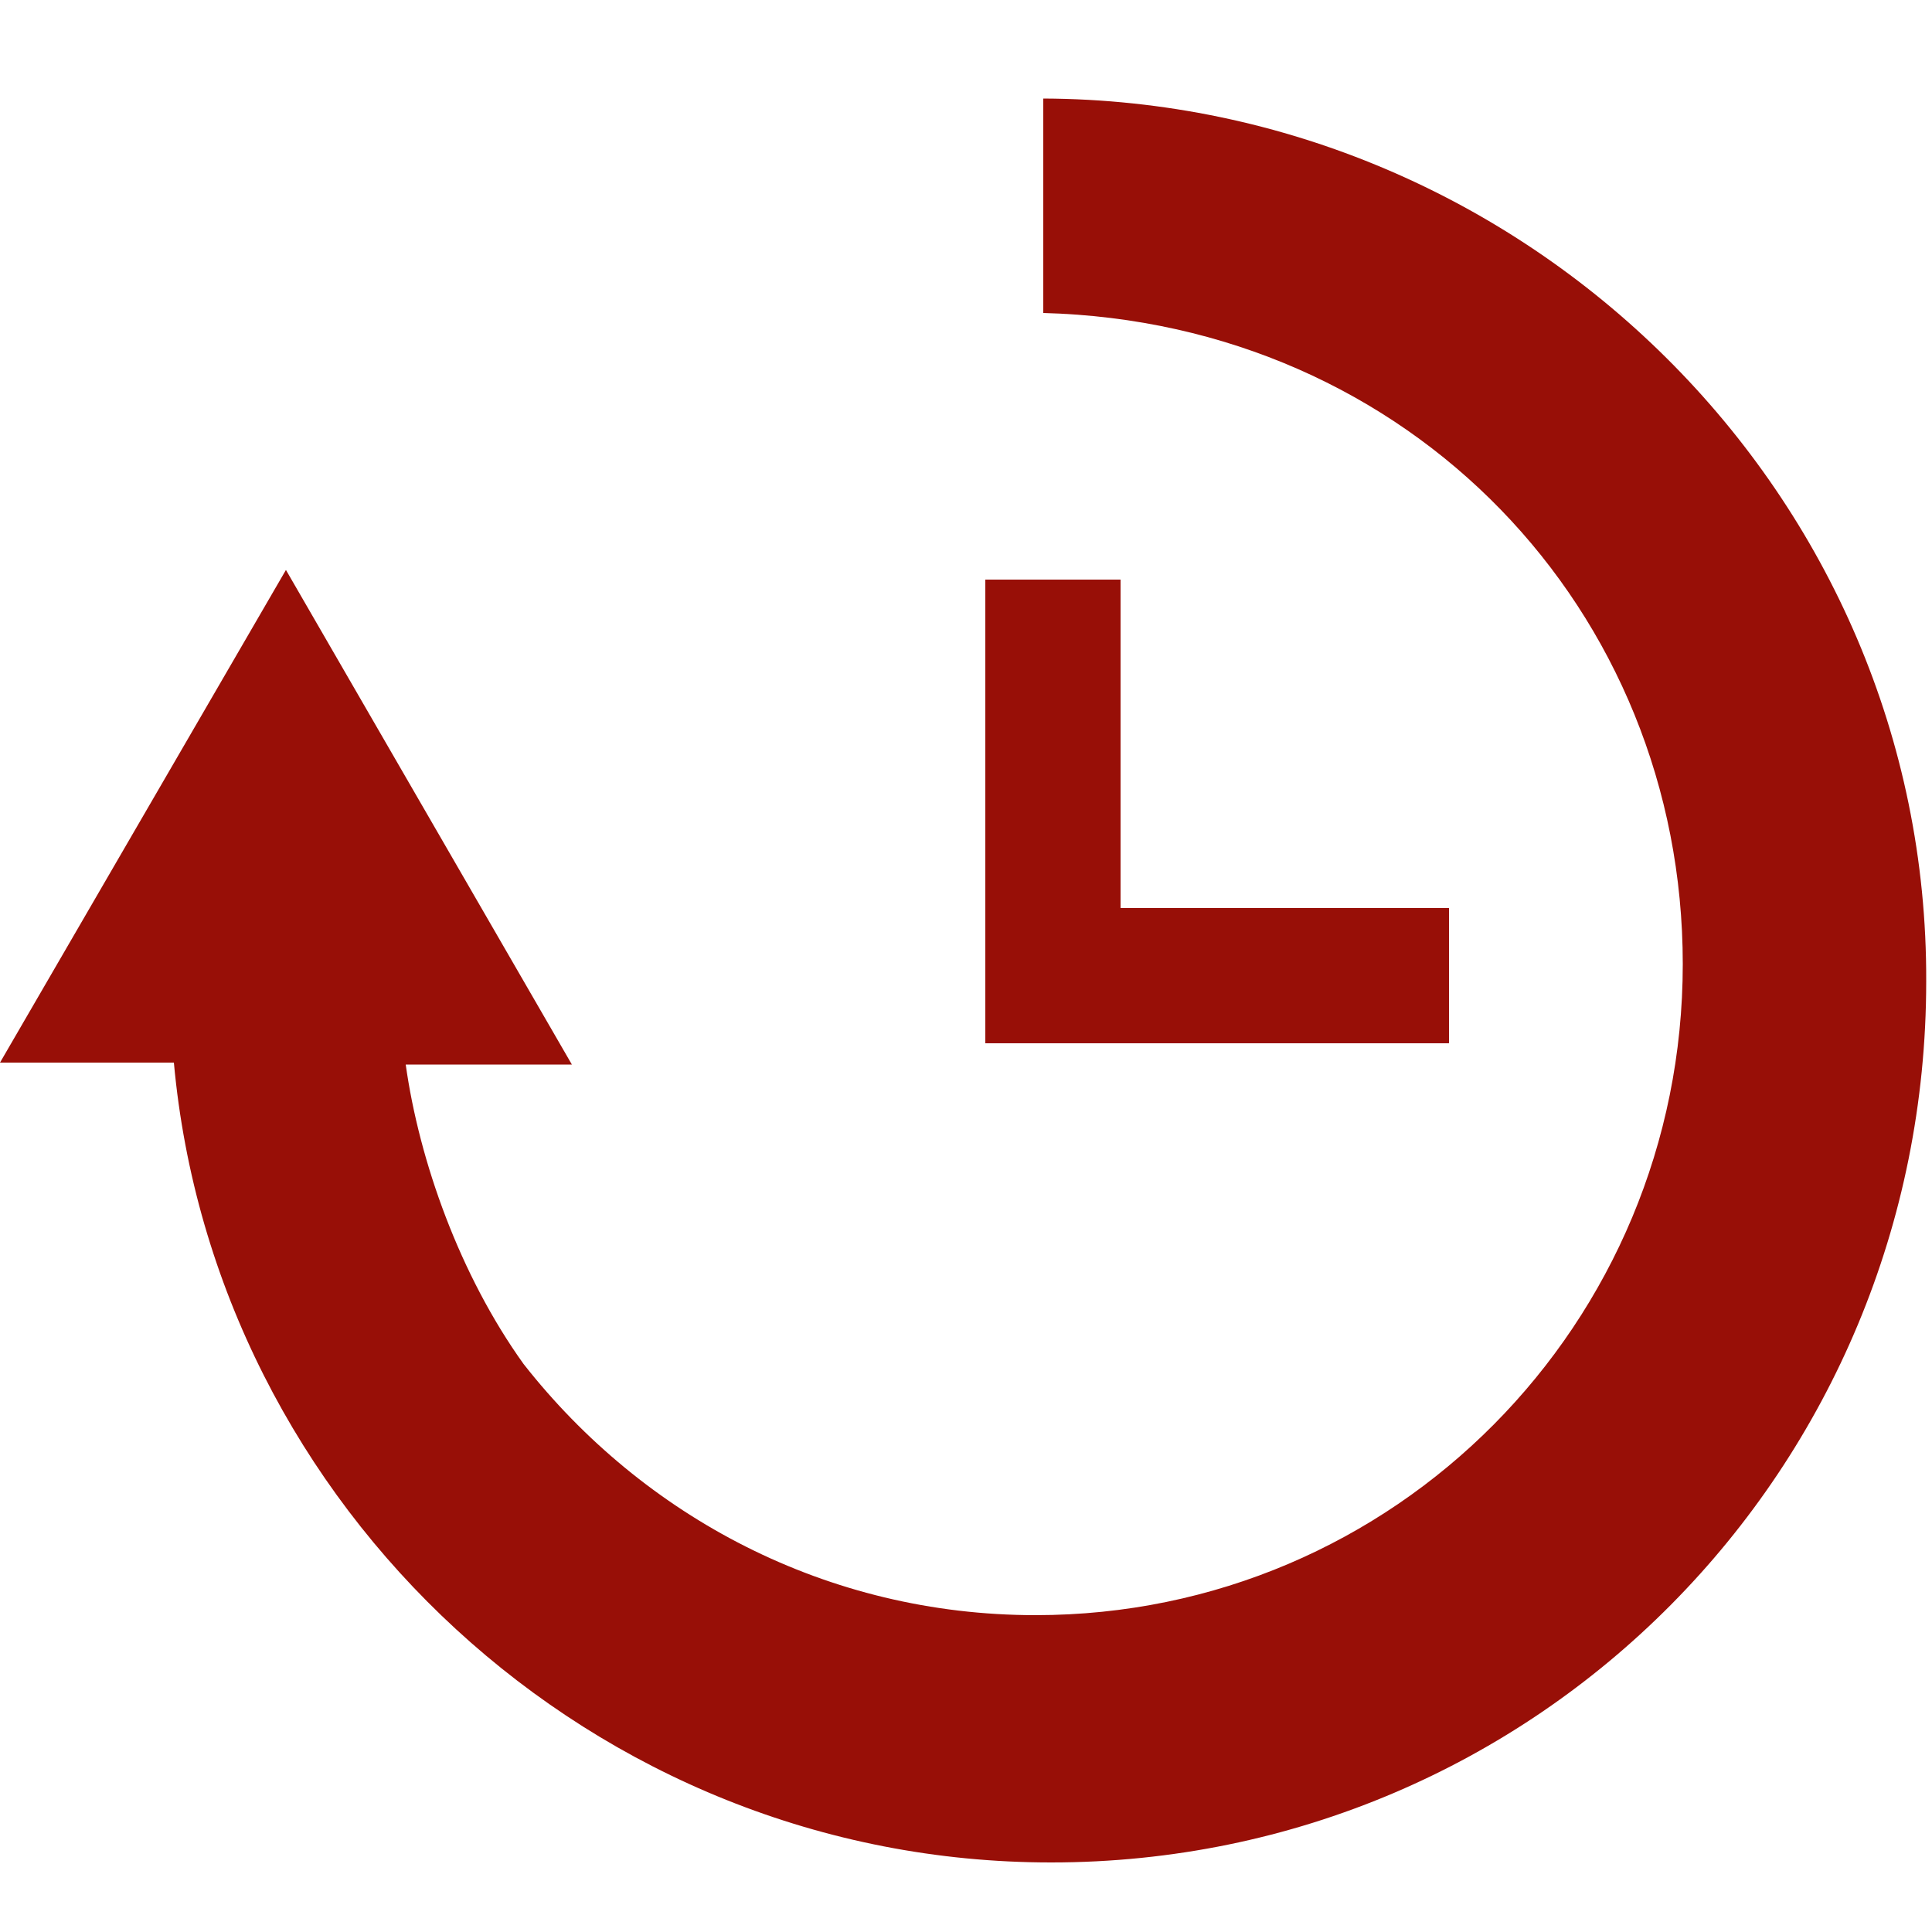 <svg xmlns="http://www.w3.org/2000/svg" xmlns:xlink="http://www.w3.org/1999/xlink" id="Layer_1" x="0" y="0" enable-background="new -429 231 100 100" version="1.1" viewBox="-429 231 100 100" xml:space="preserve"><path fill="#980F07" d="M-375,236.1v11.1c19,0.5,33.1,15.4,33.1,33.7c0,18.6-14.9,33.7-33.5,33.7c-10.8,0-20.3-5.1-26.5-13	c-3.3-4.6-5.4-10.5-6.1-15.5h8.6l-14.8-25.6L-429,286h9c2.1,23,21.7,41.4,45.4,41.4c25.2,0,45.3-20.4,45.3-45.6	C-329.2,256.6-350,236.2-375,236.1z"/><polygon fill="#980F07" points="-371 278 -371 261 -378 261 -378 278.4 -378 285 -371.3 285 -354 285 -354 278"/></svg>